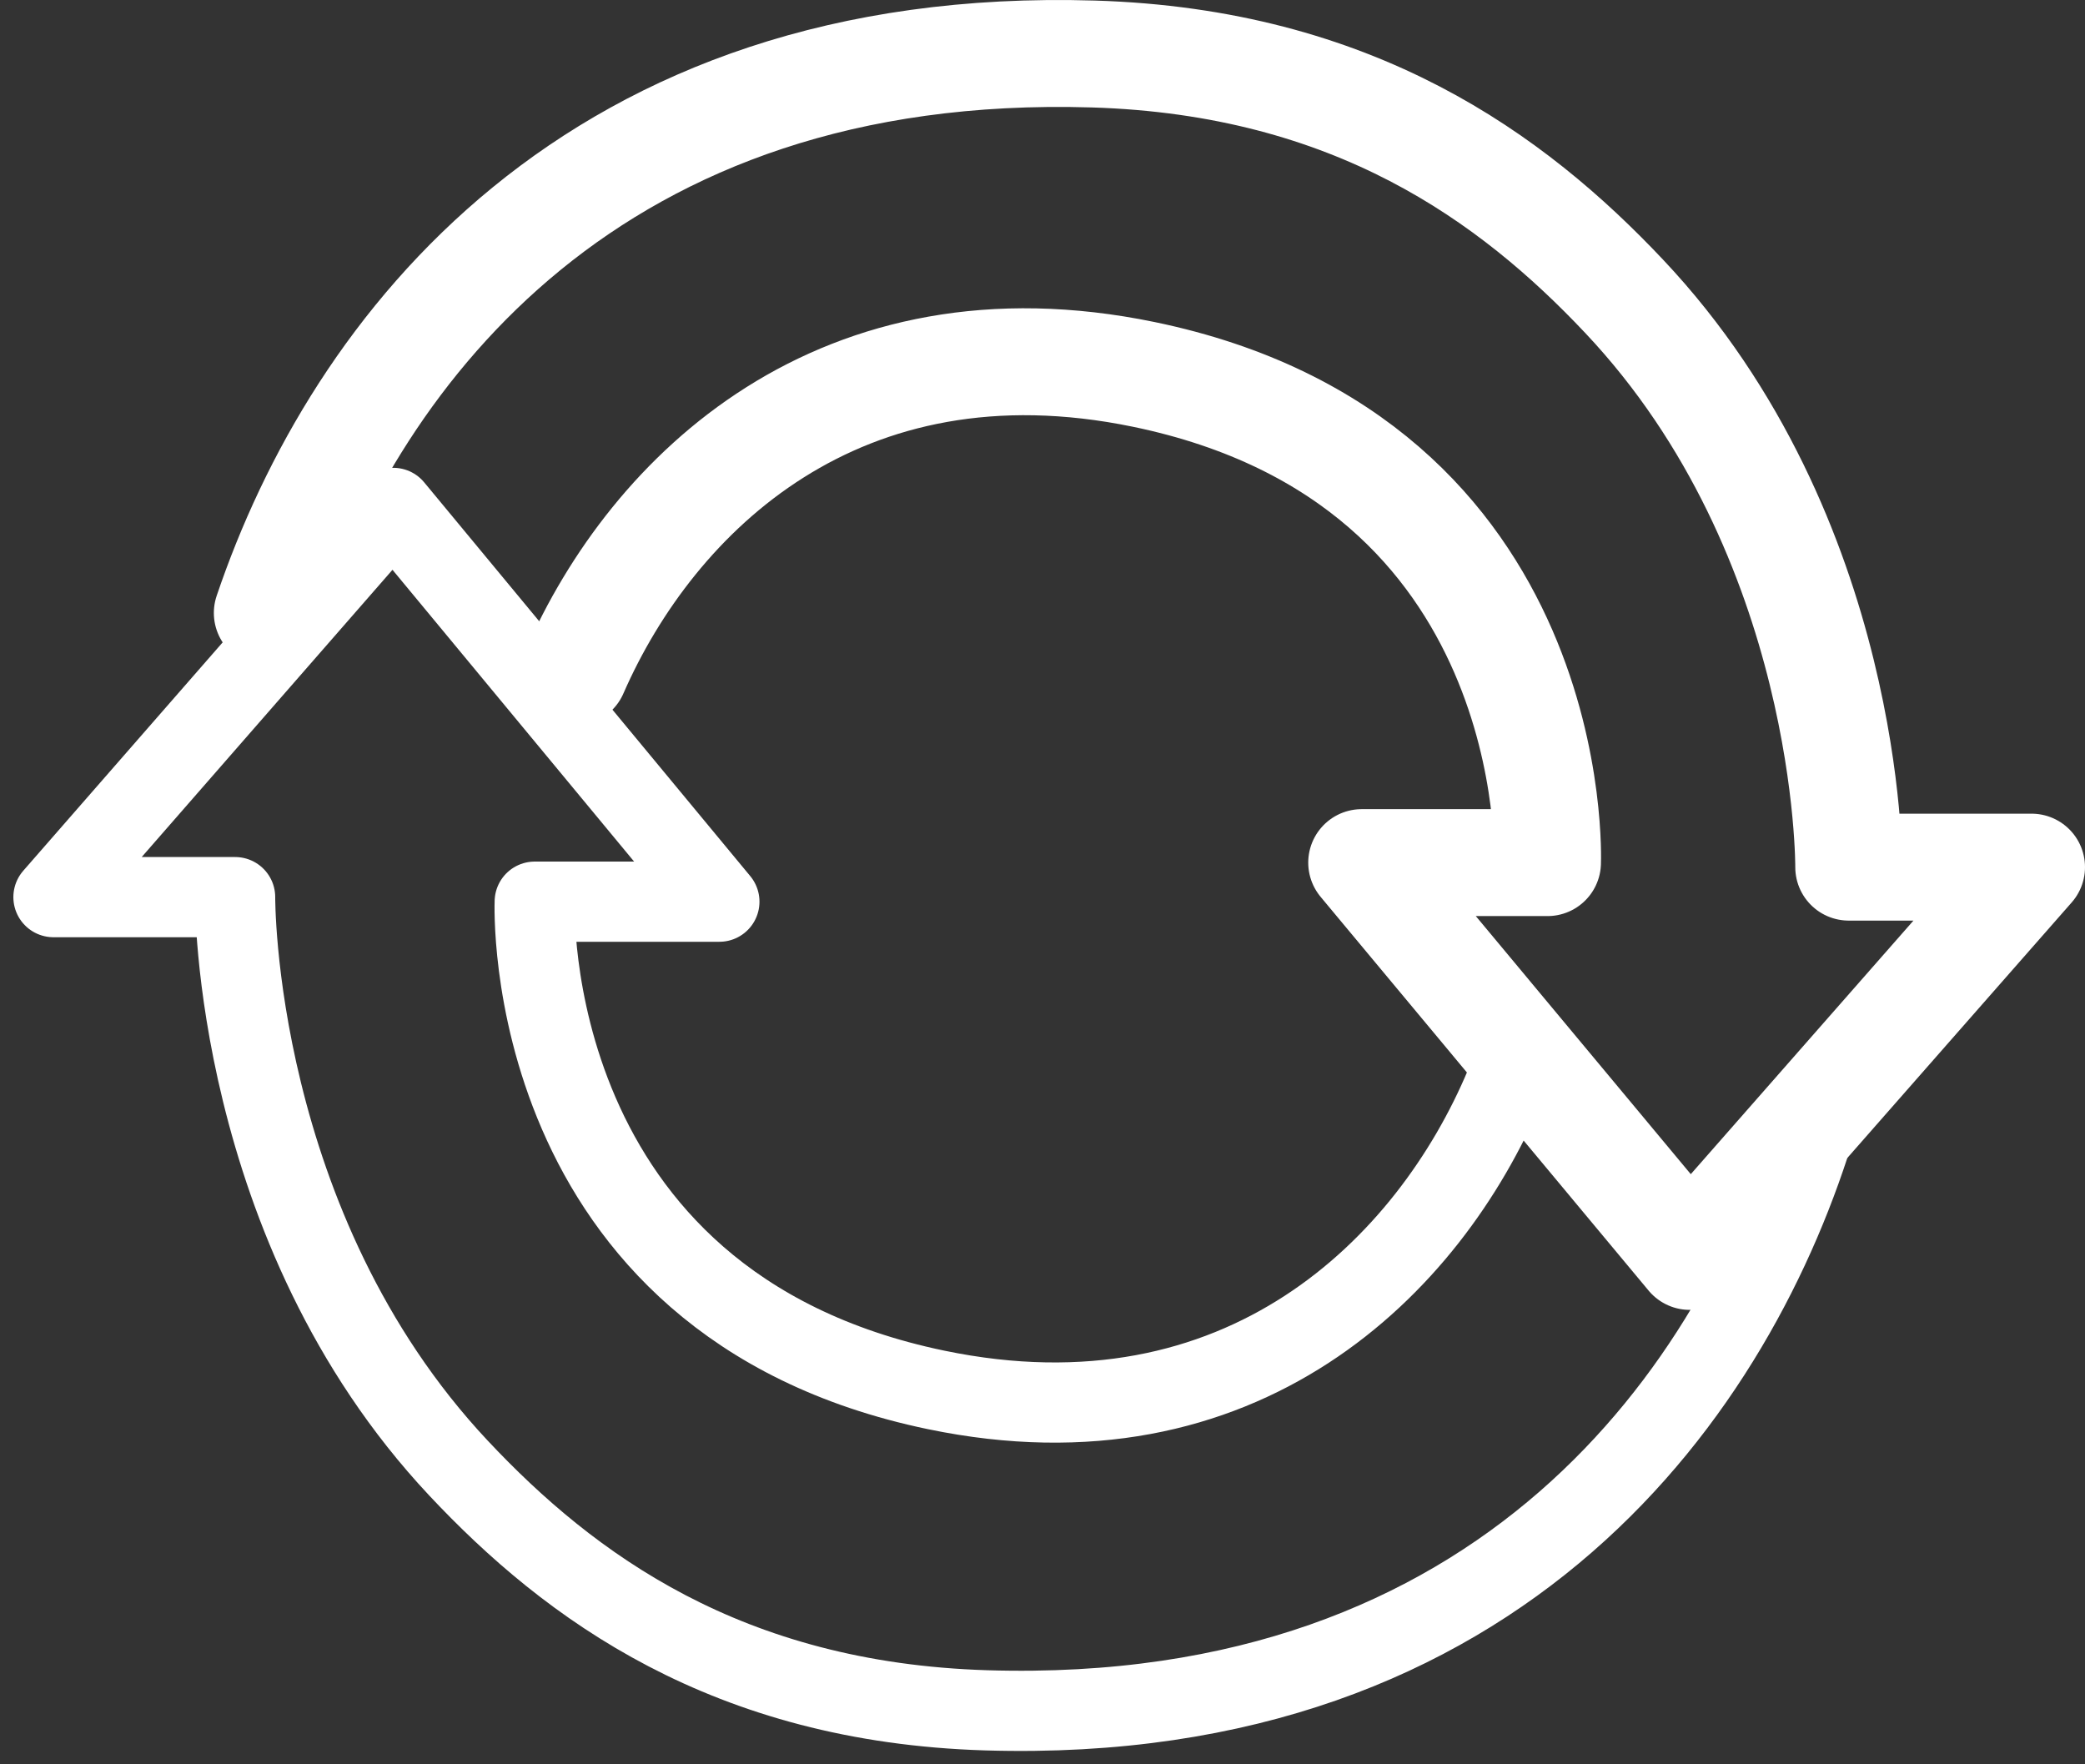 <svg xmlns="http://www.w3.org/2000/svg" width="78" height="66" viewBox="0 0 78 66">
  <rect x="0" y="0" width="78" height="66" fill="#333333" stroke="none"/>
  <g fill="none" fill-rule="evenodd" stroke="#FFF" stroke-linecap="round" stroke-linejoin="round" transform="translate(2 2)">
    <path stroke-width="3" d="M66,39.833 C63.008,49.973 54.236,62.566 34.897,61.98 C25.213,61.686 19.315,57.358 15.149,52.915 C6.695,43.899 6.796,31.56 6.796,31.56 L0,31.56 L12.713,17 L24.912,31.73 L18.004,31.73 C18.004,31.73 17.388,46.747 33.021,49.994 C44.439,52.366 51.456,45.392 54.308,38.588"/>
    <path stroke-width="4" d="M19.488,23.143 C22.426,16.425 29.45,9.665 40.785,12.005 C56.508,15.253 55.892,30.269 55.892,30.269 L48.941,30.269 L61.212,45 L74,30.438 L67.161,30.438 C67.161,30.438 67.264,18.099 58.759,9.084 C54.571,4.641 48.638,0.314 38.897,0.02 C20.227,-0.542 11.348,11.032 8,20.929"/>
  </g>
</svg>
